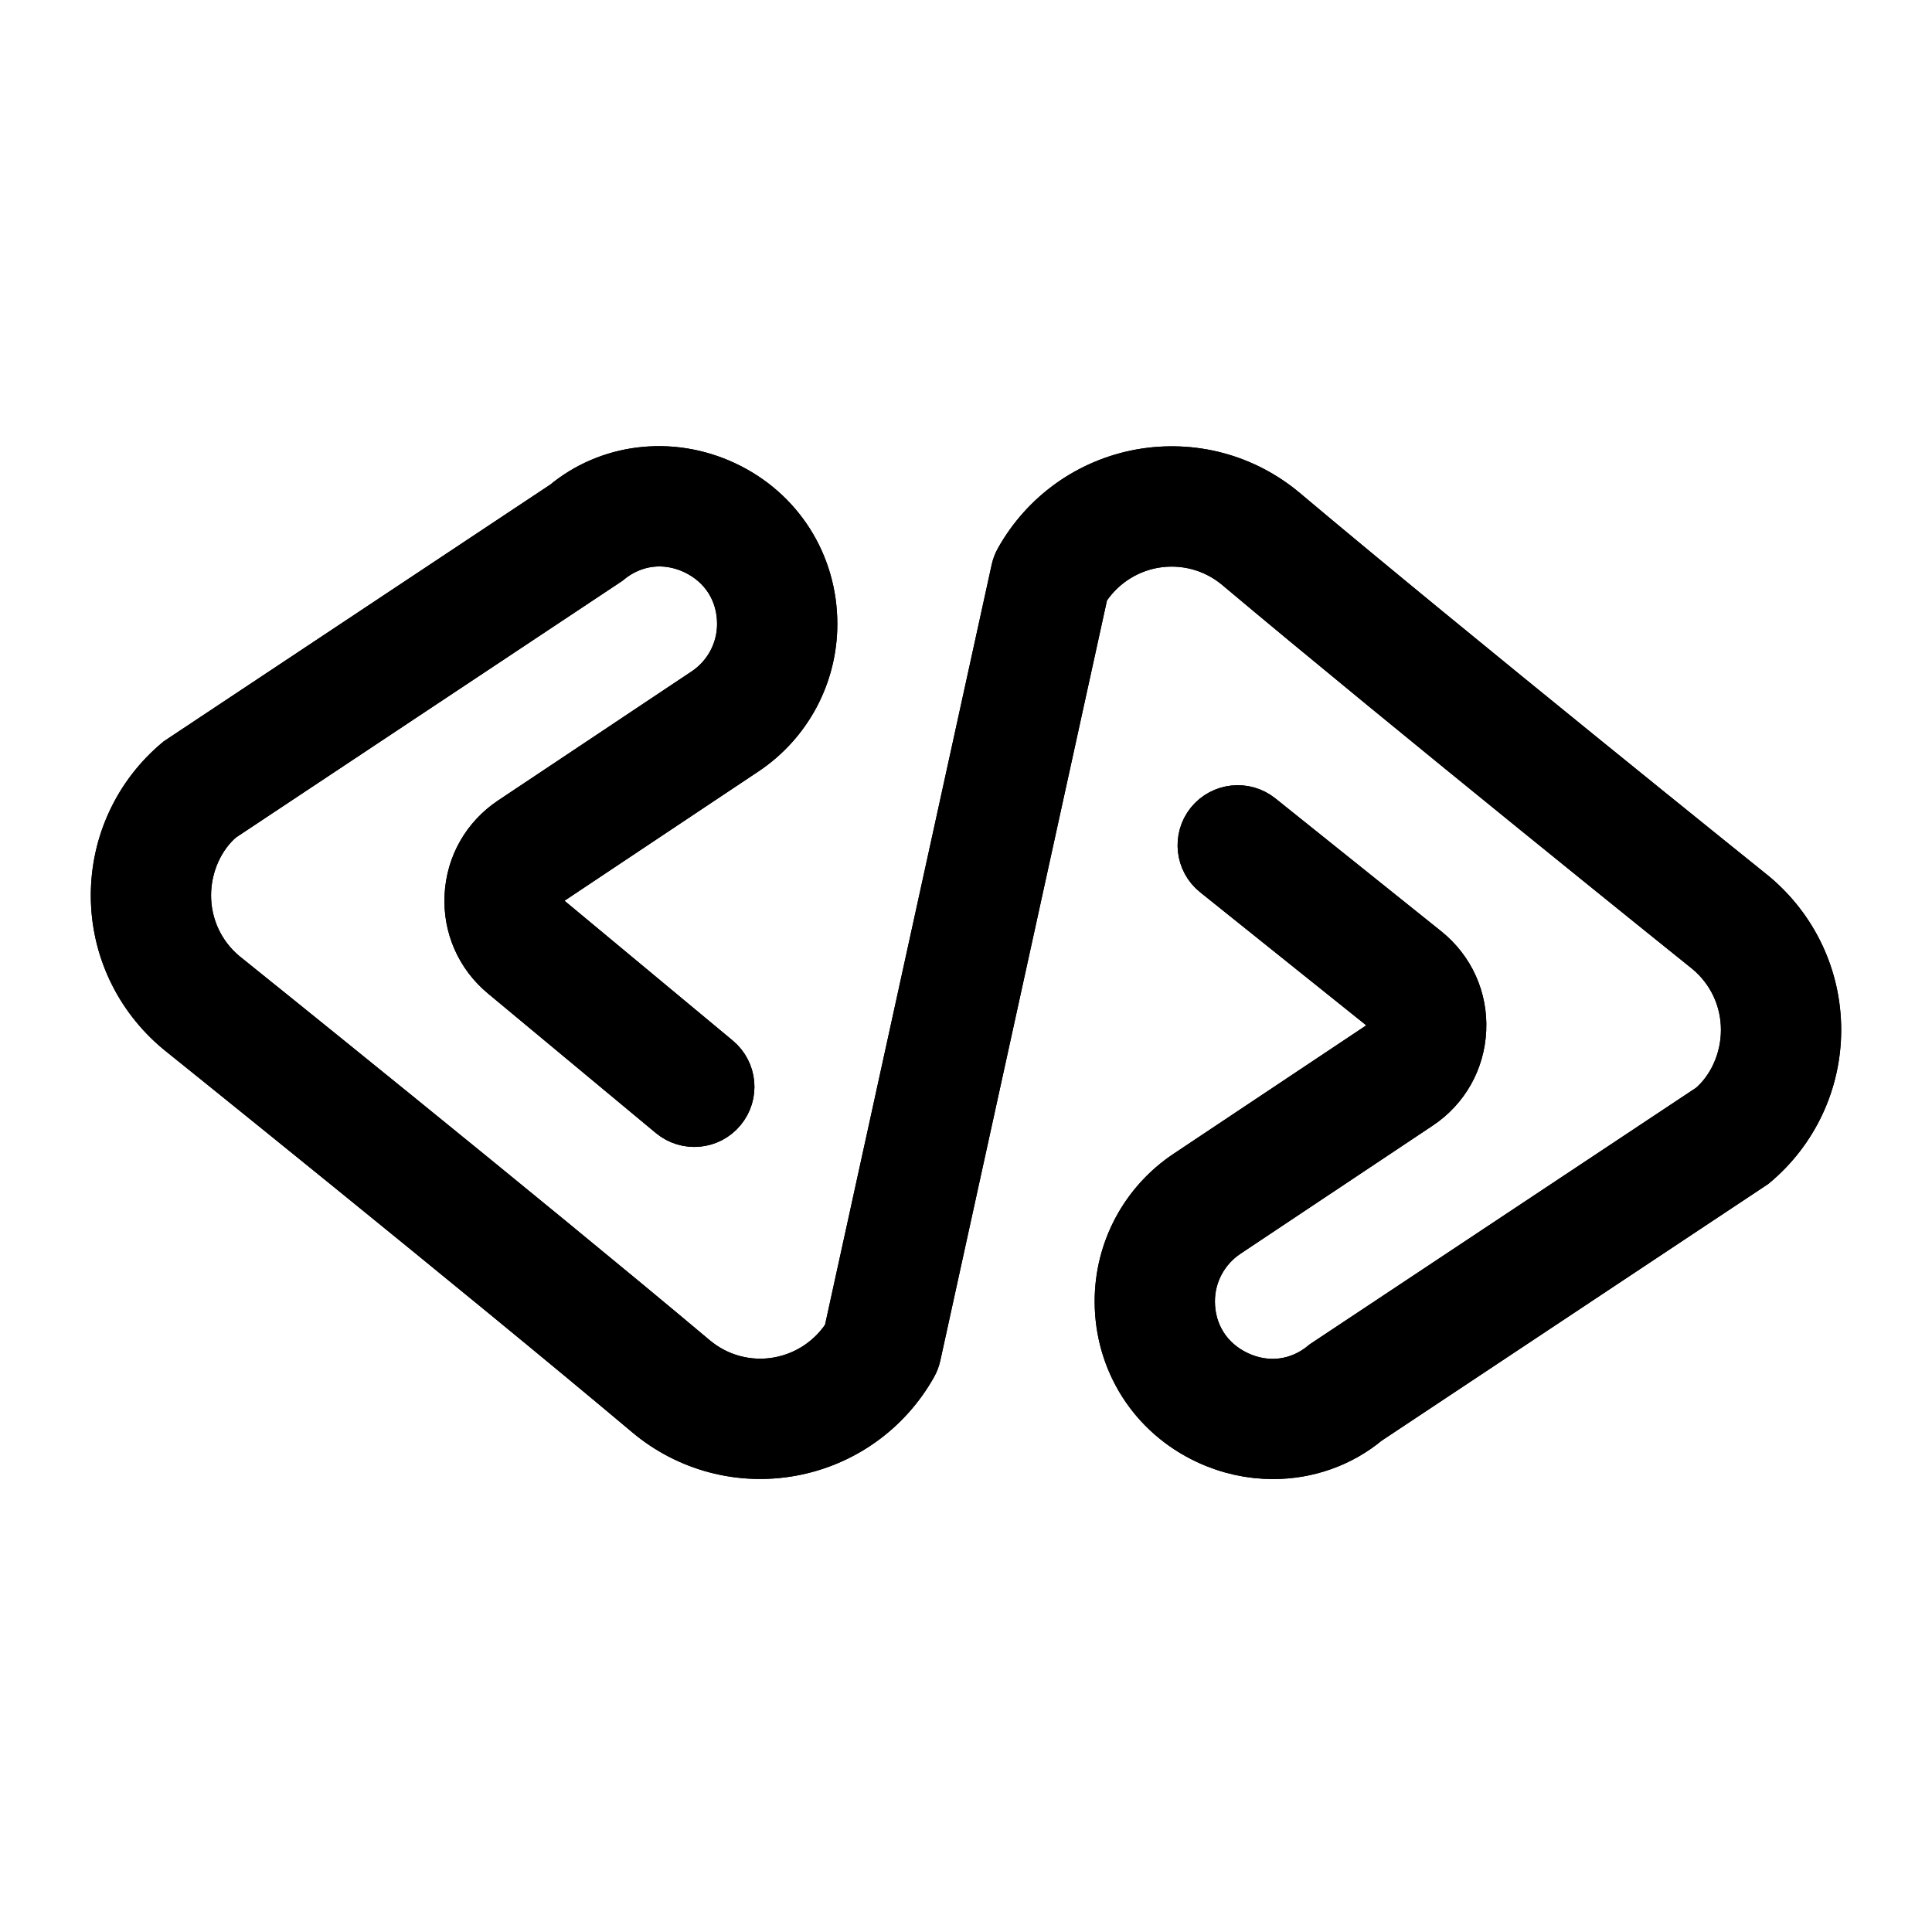 <!DOCTYPE svg PUBLIC "-//W3C//DTD SVG 1.1//EN" "http://www.w3.org/Graphics/SVG/1.1/DTD/svg11.dtd">
<!-- Uploaded to: SVG Repo, www.svgrepo.com, Transformed by: SVG Repo Mixer Tools -->
<svg version="1.1" id="Uploaded to svgrepo.com" xmlns="http://www.w3.org/2000/svg" xmlns:xlink="http://www.w3.org/1999/xlink" width="800px" height="800px" viewBox="0 0 32.00 32.00" xml:space="preserve" fill="#000" stroke="#000" stroke-width="0.992">
<g id="SVGRepo_bgCarrier" stroke-width="0"/>
<g id="SVGRepo_tracerCarrier" stroke-linecap="round" stroke-linejoin="round"/>
<g id="SVGRepo_iconCarrier"> <style type="text/css"> .open_een{fill:#000;} </style> <g> <g> <path class="open_een" d="M21.086,24.002c-0.354,0-0.713-0.077-1.052-0.236c-0.868-0.406-1.407-1.254-1.407-2.212 c0-0.818,0.406-1.578,1.088-2.032l3.185-2.123c0.134-0.09,0.215-0.232,0.222-0.394c0.008-0.161-0.061-0.312-0.187-0.413 l-2.747-2.201c-0.216-0.173-0.25-0.488-0.078-0.703c0.175-0.216,0.49-0.248,0.703-0.078l2.748,2.202 c0.378,0.304,0.582,0.755,0.56,1.237c-0.021,0.483-0.264,0.914-0.666,1.182l-3.185,2.123c-0.402,0.269-0.643,0.717-0.643,1.2 c0,0.574,0.311,1.063,0.831,1.307c0.52,0.244,1.094,0.17,1.534-0.198l6.402-4.251C28.764,18.1,29,17.595,29,17.058 c0-0.538-0.236-1.043-0.649-1.388c-0.043-0.034-5.001-4.018-7.786-6.359c-0.411-0.346-0.951-0.488-1.478-0.394 C18.579,9.01,18.14,9.312,17.87,9.75l-2.78,12.68c-0.011,0.048-0.028,0.095-0.053,0.138c-0.411,0.731-1.12,1.237-1.945,1.387 c-0.82,0.149-1.66-0.073-2.301-0.611c-2.775-2.335-7.726-6.312-7.775-6.352C2.368,16.451,2,15.666,2,14.831 s0.368-1.62,1.009-2.154l6.402-4.252c0.691-0.579,1.685-0.711,2.555-0.303c0.868,0.406,1.407,1.254,1.407,2.212 c0,0.818-0.406,1.578-1.088,2.032L9.08,14.503c-0.133,0.089-0.214,0.23-0.223,0.391c-0.008,0.159,0.058,0.309,0.18,0.41 l2.782,2.312c0.213,0.177,0.242,0.492,0.065,0.704c-0.176,0.214-0.493,0.241-0.704,0.065l-2.782-2.312 c-0.368-0.306-0.564-0.755-0.539-1.232c0.025-0.479,0.268-0.904,0.666-1.17l3.205-2.137c0.402-0.269,0.643-0.717,0.643-1.2 c0-0.574-0.311-1.062-0.831-1.307c-0.521-0.243-1.093-0.169-1.534,0.198l-6.402,4.252C3.236,13.788,3,14.294,3,14.831 s0.236,1.043,0.649,1.387c0.043,0.034,5.001,4.018,7.786,6.359c0.411,0.346,0.951,0.49,1.478,0.394 c0.508-0.093,0.947-0.395,1.217-0.833l2.78-12.68c0.011-0.048,0.028-0.095,0.053-0.138c0.411-0.731,1.12-1.237,1.945-1.387 c0.825-0.148,1.661,0.074,2.301,0.611c2.775,2.335,7.726,6.312,7.775,6.352C29.632,15.437,30,16.223,30,17.058 c0,0.834-0.368,1.62-1.009,2.154l-6.402,4.251C22.168,23.816,21.635,24.002,21.086,24.002z"/> </g> <g> <path class="open_een" d="M21.086,24.002c-0.354,0-0.713-0.077-1.052-0.236c-0.868-0.406-1.407-1.254-1.407-2.212 c0-0.818,0.406-1.578,1.088-2.032l3.185-2.123c0.134-0.09,0.215-0.232,0.222-0.394c0.008-0.161-0.061-0.312-0.187-0.413 l-2.747-2.201c-0.216-0.173-0.25-0.488-0.078-0.703c0.175-0.216,0.49-0.248,0.703-0.078l2.748,2.202 c0.378,0.304,0.582,0.755,0.56,1.237c-0.021,0.483-0.264,0.914-0.666,1.182l-3.185,2.123c-0.402,0.269-0.643,0.717-0.643,1.2 c0,0.574,0.311,1.063,0.831,1.307c0.52,0.244,1.094,0.17,1.534-0.198l6.402-4.251C28.764,18.1,29,17.595,29,17.058 c0-0.538-0.236-1.043-0.649-1.388c-0.043-0.034-5.001-4.018-7.786-6.359c-0.411-0.346-0.951-0.488-1.478-0.394 C18.579,9.01,18.14,9.312,17.87,9.75l-2.78,12.68c-0.011,0.048-0.028,0.095-0.053,0.138c-0.411,0.731-1.12,1.237-1.945,1.387 c-0.82,0.149-1.66-0.073-2.301-0.611c-2.775-2.335-7.726-6.312-7.775-6.352C2.368,16.451,2,15.666,2,14.831 s0.368-1.62,1.009-2.154l6.402-4.252c0.691-0.579,1.685-0.711,2.555-0.303c0.868,0.406,1.407,1.254,1.407,2.212 c0,0.818-0.406,1.578-1.088,2.032L9.08,14.503c-0.133,0.089-0.214,0.23-0.223,0.391c-0.008,0.159,0.058,0.309,0.18,0.41 l2.782,2.312c0.213,0.177,0.242,0.492,0.065,0.704c-0.176,0.214-0.493,0.241-0.704,0.065l-2.782-2.312 c-0.368-0.306-0.564-0.755-0.539-1.232c0.025-0.479,0.268-0.904,0.666-1.17l3.205-2.137c0.402-0.269,0.643-0.717,0.643-1.2 c0-0.574-0.311-1.062-0.831-1.307c-0.521-0.243-1.093-0.169-1.534,0.198l-6.402,4.252C3.236,13.788,3,14.294,3,14.831 s0.236,1.043,0.649,1.387c0.043,0.034,5.001,4.018,7.786,6.359c0.411,0.346,0.951,0.49,1.478,0.394 c0.508-0.093,0.947-0.395,1.217-0.833l2.78-12.68c0.011-0.048,0.028-0.095,0.053-0.138c0.411-0.731,1.12-1.237,1.945-1.387 c0.825-0.148,1.661,0.074,2.301,0.611c2.775,2.335,7.726,6.312,7.775,6.352C29.632,15.437,30,16.223,30,17.058 c0,0.834-0.368,1.62-1.009,2.154l-6.402,4.251C22.168,23.816,21.635,24.002,21.086,24.002z"/> </g> </g> </g>
</svg>